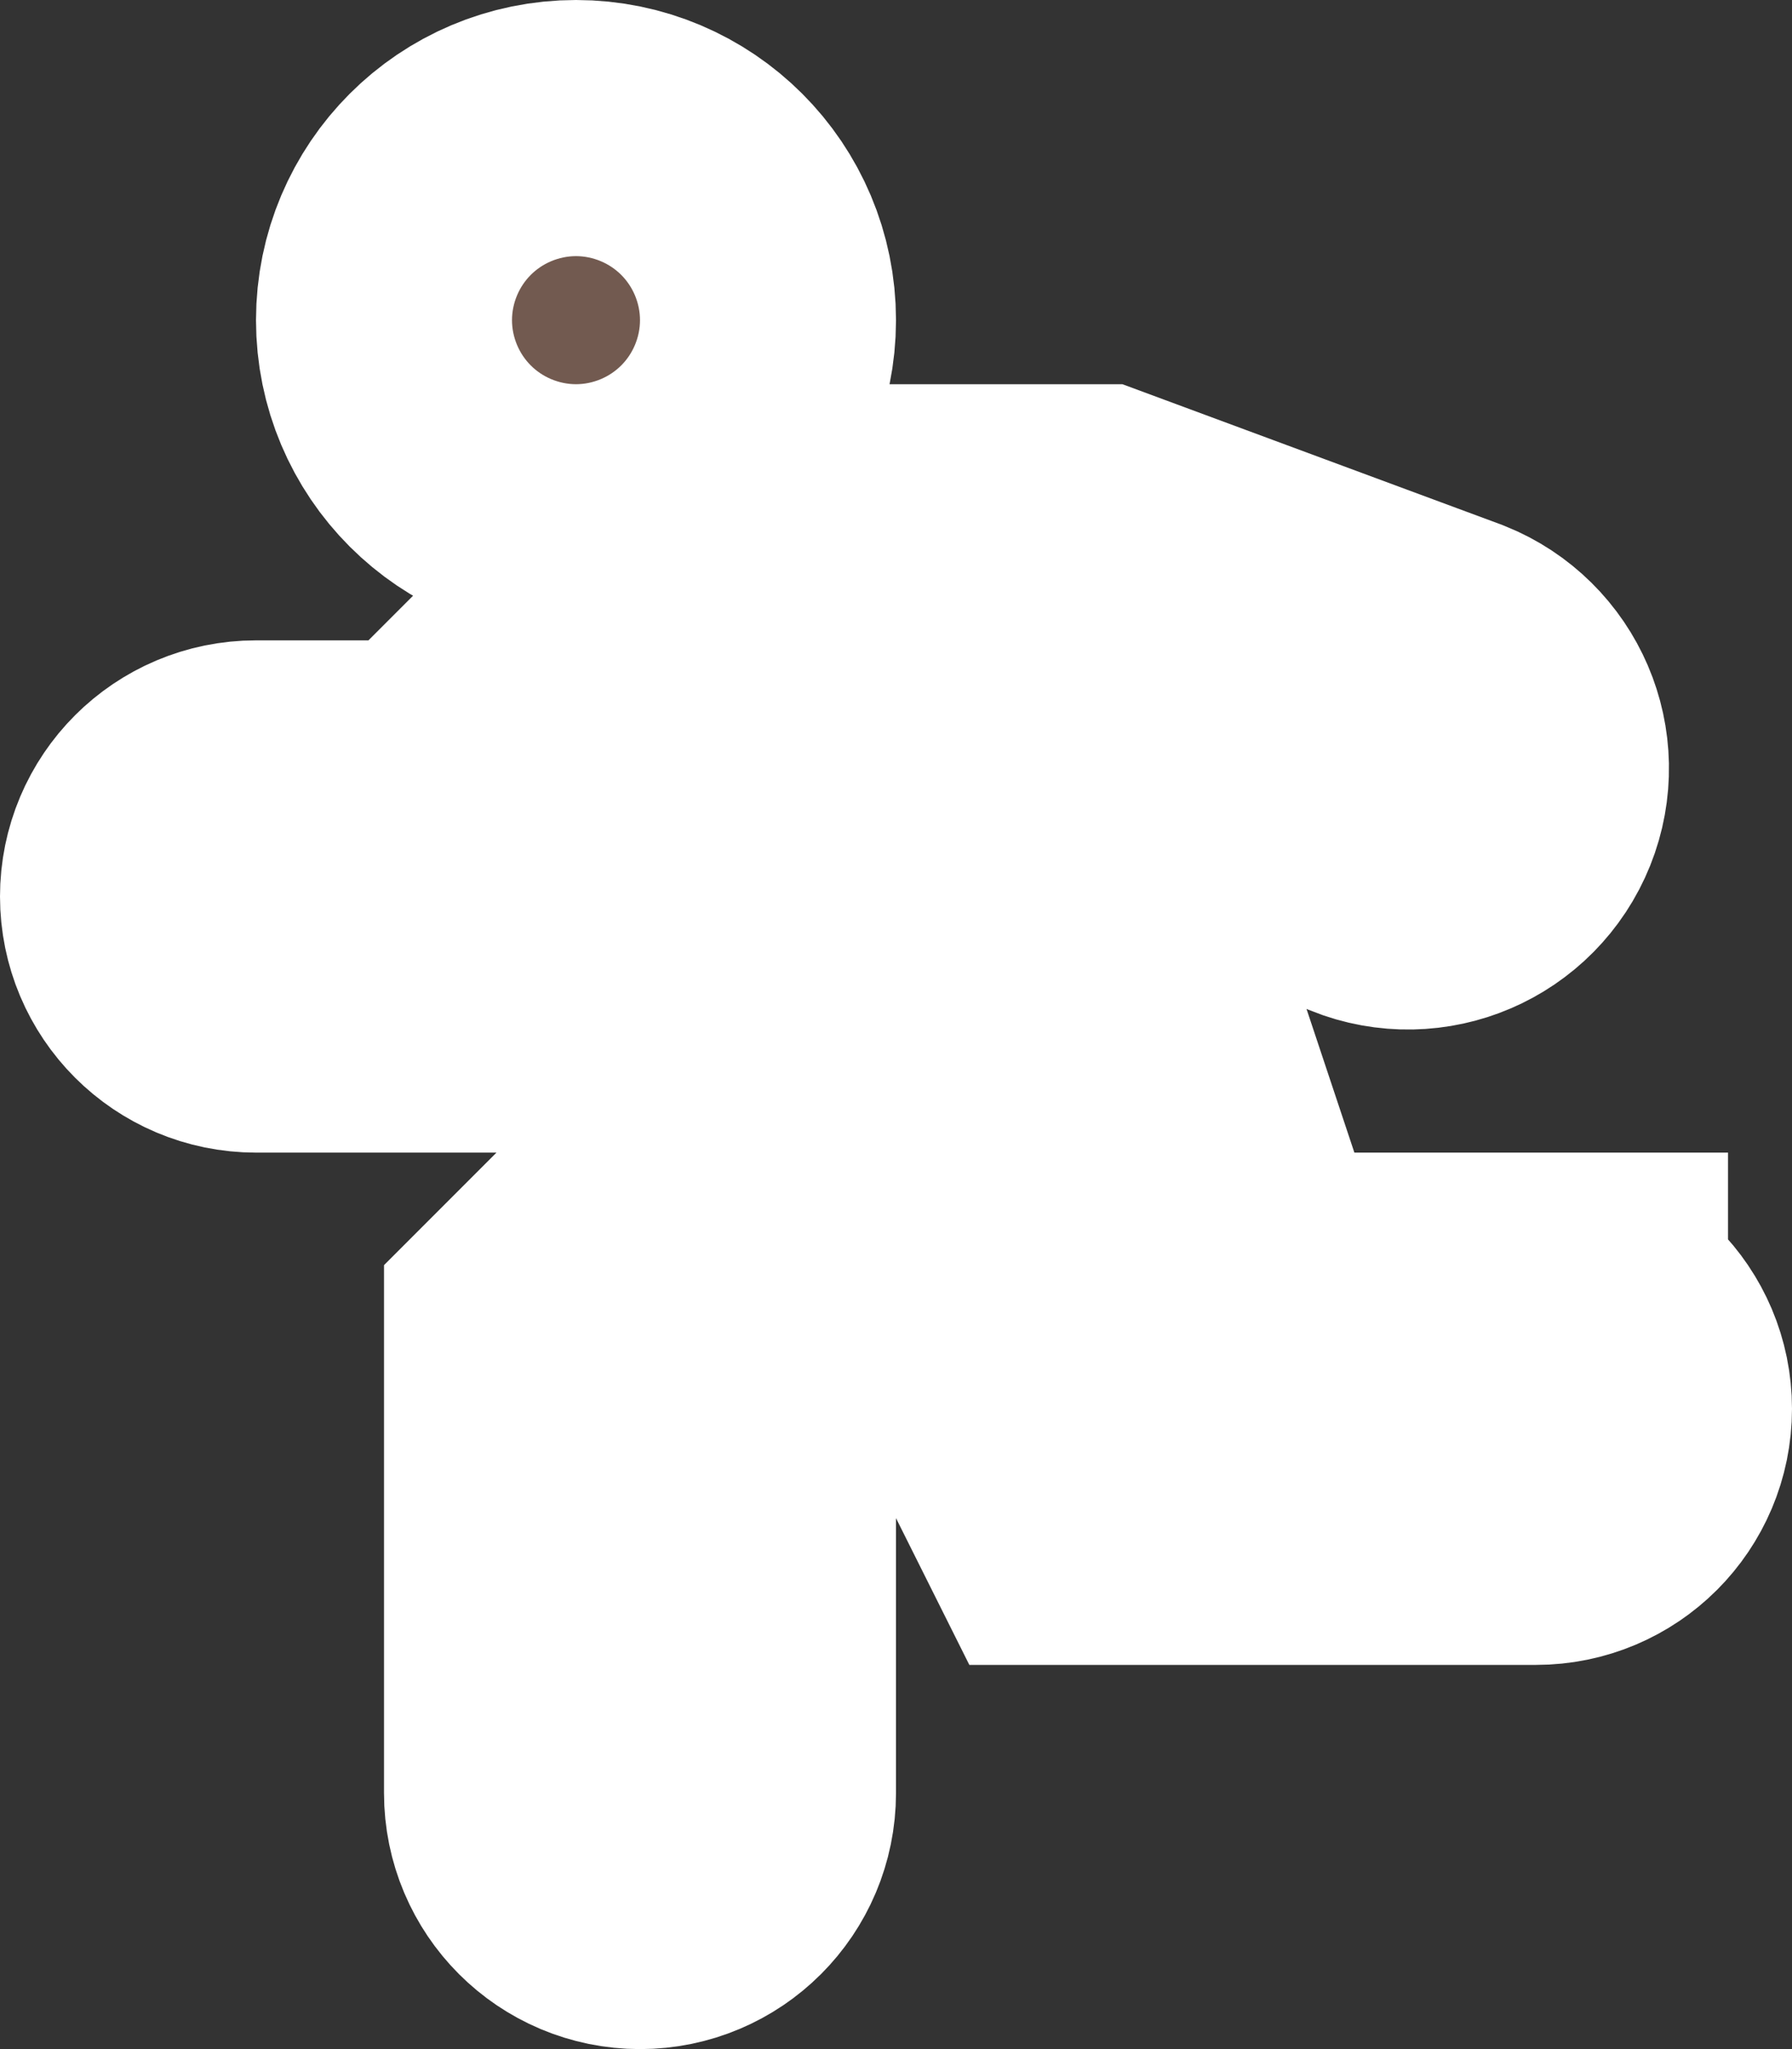 <?xml version="1.0" encoding="UTF-8" standalone="no"?>
<svg
   xmlns:dc="http://purl.org/dc/elements/1.1/"
   xmlns:cc="http://creativecommons.org/ns#"
   xmlns:rdf="http://www.w3.org/1999/02/22-rdf-syntax-ns#"
   xmlns:svg="http://www.w3.org/2000/svg"
   xmlns="http://www.w3.org/2000/svg"
   xmlns:sodipodi="http://sodipodi.sourceforge.net/DTD/sodipodi-0.dtd"
   xmlns:inkscape="http://www.inkscape.org/namespaces/inkscape"
   version="1.1"
   id="pitch"
   width="15.4"
   height="17.6"
   viewBox="0 0 15.4 17.6"
   sodipodi:docname="pitch.svg"
   inkscape:version="1.0.2 (e86c8708, 2021-01-15)">
  <rect x="0" y="0" width="15.4" height="17.6" fill="#333333" stroke="none"/>
  <defs
     id="defs98032" />
  <sodipodi:namedview
     pagecolor="#ffffff"
     bordercolor="#666666"
     borderopacity="1"
     objecttolerance="10"
     gridtolerance="10"
     guidetolerance="10"
     inkscape:pageopacity="0"
     inkscape:pageshadow="2"
     inkscape:window-width="969"
     inkscape:window-height="674"
     id="namedview98030"
     showgrid="false"
     inkscape:zoom="36.733333"
     inkscape:cx="6.461343"
     inkscape:cy="8.8"
     inkscape:window-x="327"
     inkscape:window-y="93"
     inkscape:window-maximized="0"
     inkscape:current-layer="pitch" />
  <path
     d="m 4.95,3.85 c -0.608,0 -1.1,-0.492 -1.1,-1.1 0,-0.608 0.492,-1.1 1.1,-1.1 0.608,0 1.1,0.492 1.1,1.1 0,0.608 -0.492,1.1 -1.1,1.1 z m 8.25,7.7 h -2.75 l -1.1,-3.3 -1.1,-1.925 1.1,-0.275 2.53,1.1 v 0 C 12.184,7.272 12.528,7.124 12.65,6.82 12.772,6.516 12.624,6.172 12.32,6.05 v 0 L 9.35,4.95 h -2.2 l -2.2,1.1 -1.1,1.1 H 2.2 c -0.304,0 -0.55,0.246 -0.55,0.55 0,0.304 0.246,0.55 0.55,0.55 h 2.75 l 1.1,-1.1 1.1,2.2 -2.2,2.2 v 3.85 c 0,0.304 0.246,0.55 0.55,0.55 0.304,0 0.55,-0.246 0.55,-0.55 v -3.421 l 2.2,-1.529 1.1,2.2 h 3.85 c 0.304,0 0.55,-0.246 0.55,-0.55 0,-0.304 -0.246,-0.55 -0.55,-0.55 z"
     id="path98027"
     style="fill:#725a50;fill-opacity:1;stroke:#ffffff;stroke-width:3.3;stroke-linecap:round;stroke-miterlimit:4;stroke-dasharray:none;stroke-opacity:1;paint-order:stroke fill markers" />
</svg>
